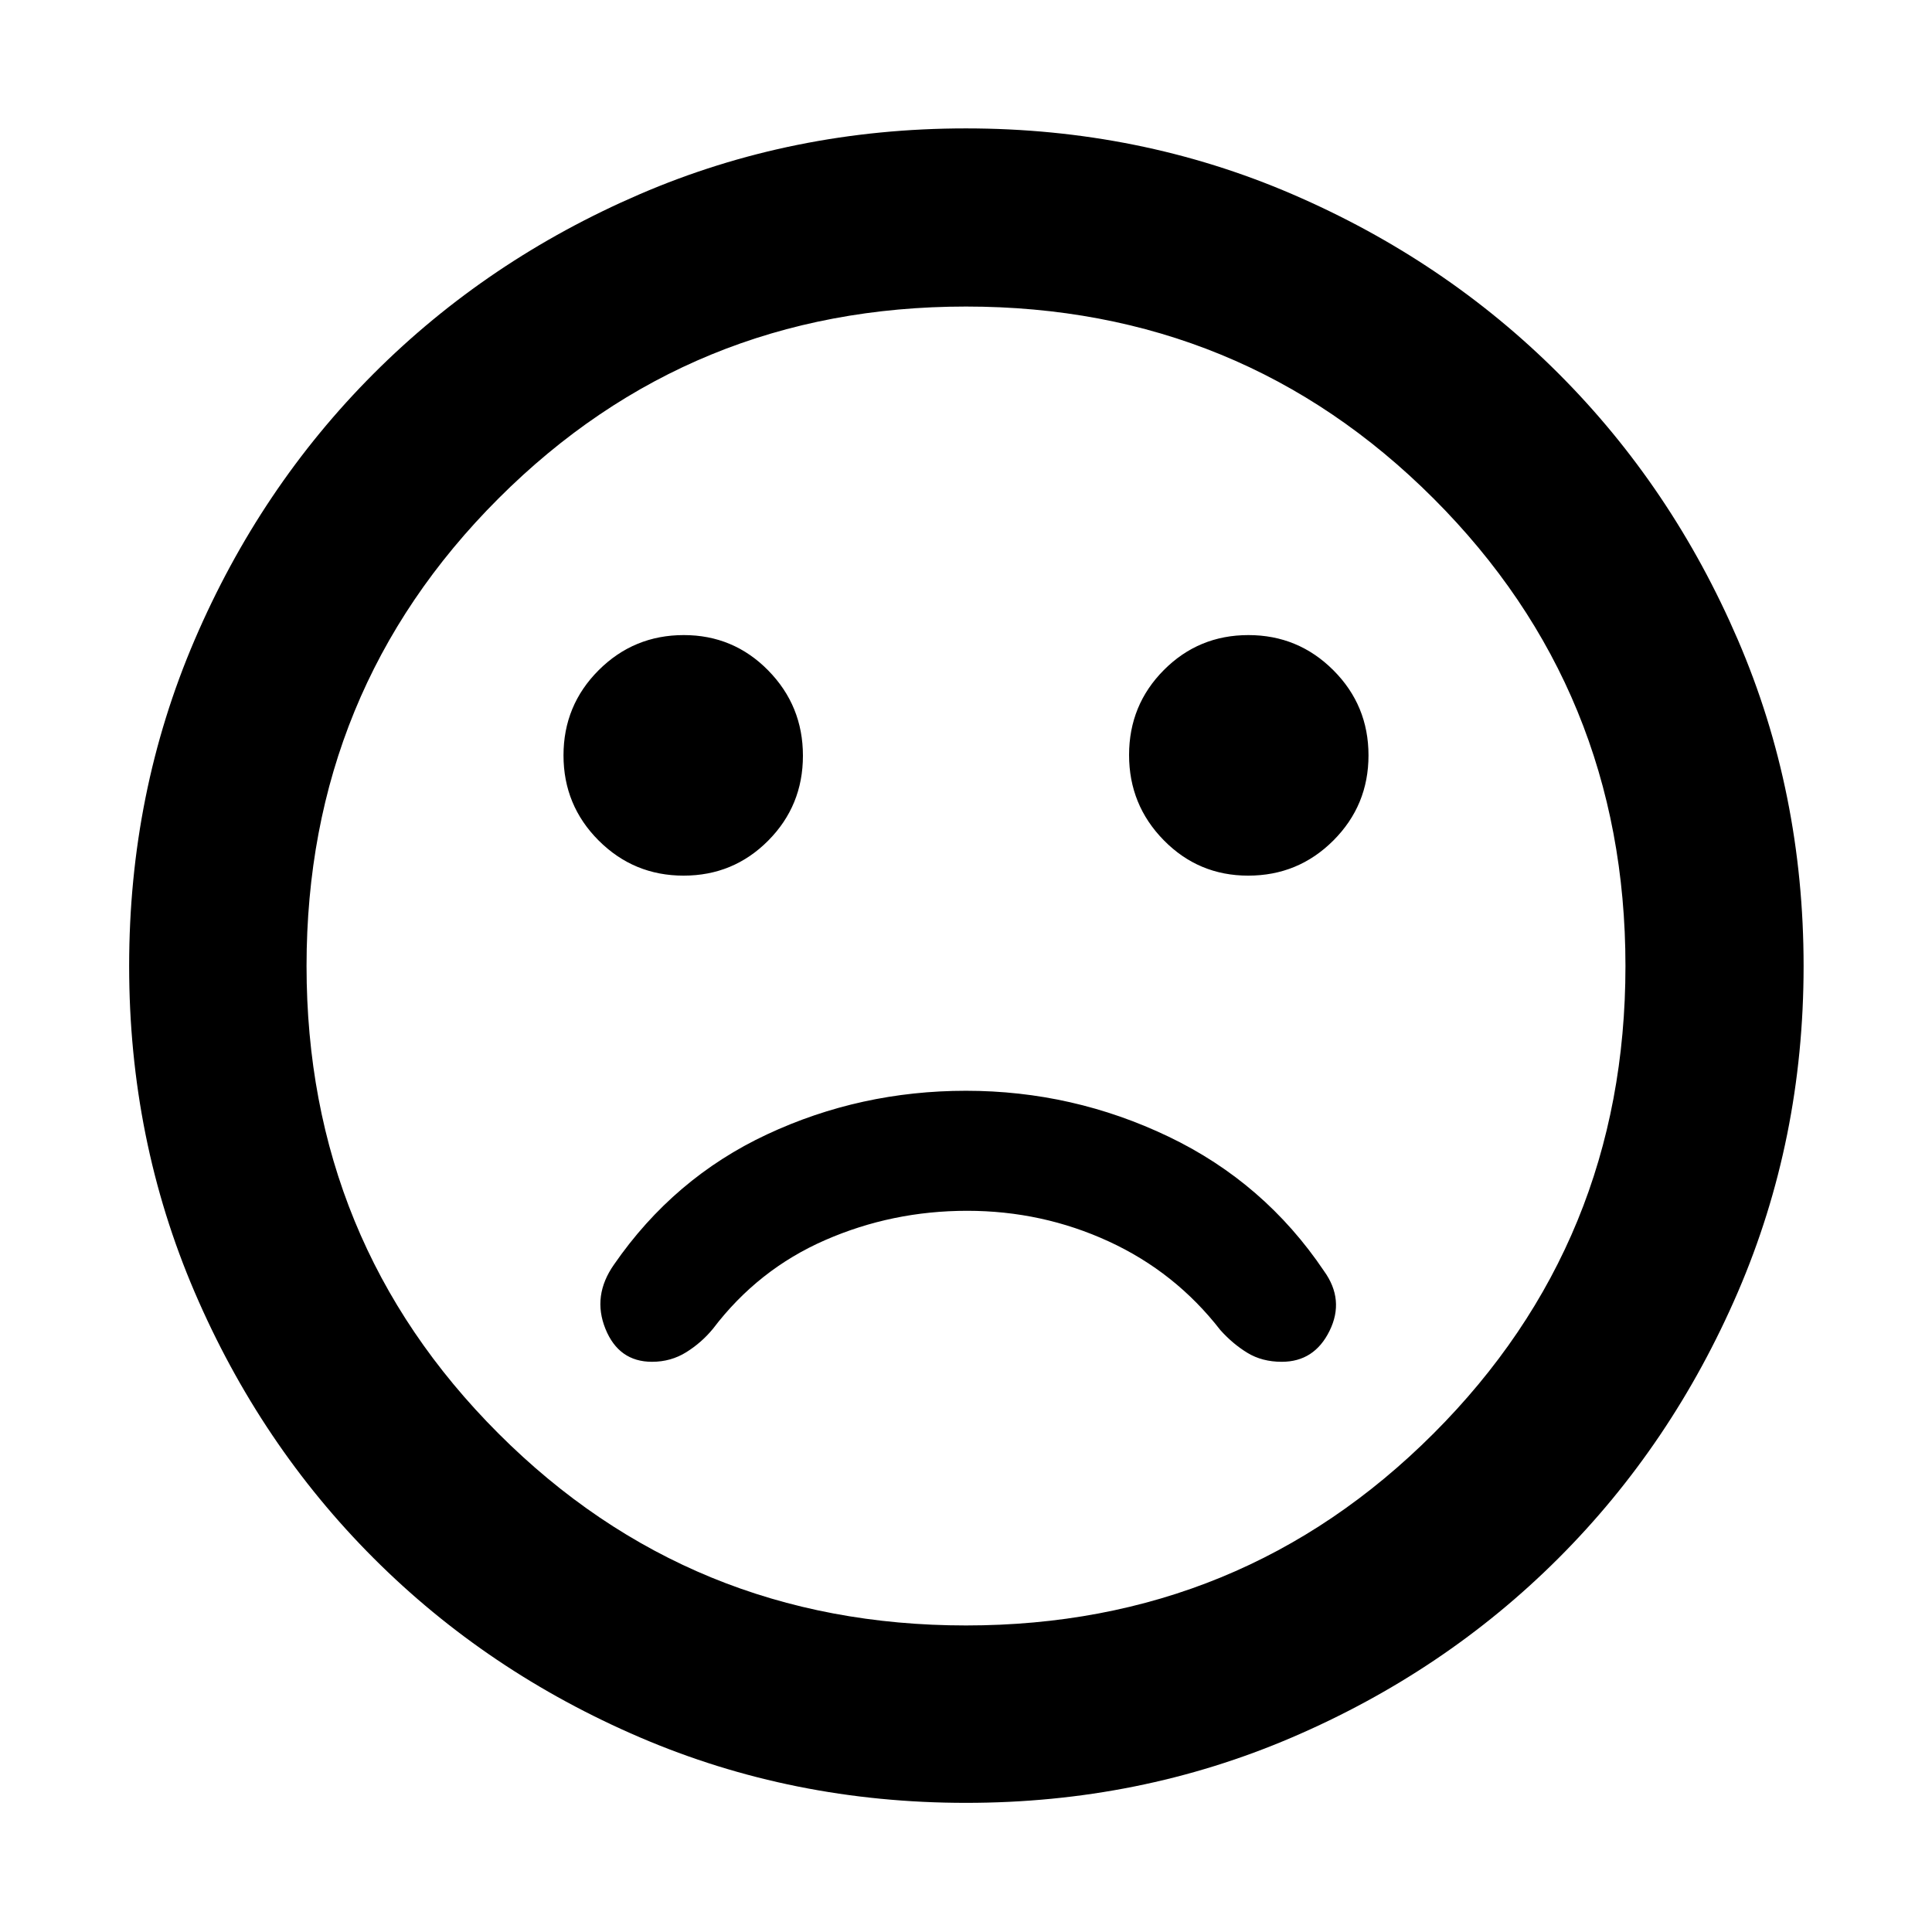 <svg xmlns="http://www.w3.org/2000/svg" height="40" viewBox="0 -960 960 960" width="40"><path d="M480-418q-52.53 0-98.87 21.67-46.34 21.68-76.04 64.69-10.89 15.51-4.26 31.91 6.62 16.4 23.16 16.4 9.39 0 17.03-4.78 7.63-4.77 13.28-11.67 22.39-29.47 55.72-44.02 33.32-14.56 70.57-14.56 37.24 0 70.33 15.22 33.09 15.23 55.44 44.02 6.18 6.9 13.47 11.34 7.29 4.45 17.08 4.45 16.18 0 23.74-15.39 7.57-15.38-2.75-29.7-29.57-43.93-77.17-66.75Q533.12-418 480-418Zm140.23-106.9q24.84 0 42.31-17.46Q680-559.83 680-584.67q0-24.84-17.46-42.3-17.47-17.46-42.21-17.46-24.75 0-42.03 17.38-17.27 17.38-17.27 42.21 0 24.83 17.27 42.38 17.26 17.56 41.93 17.56Zm-280.56 0q24.75 0 42.03-17.38 17.27-17.38 17.27-42.21 0-24.83-17.27-42.39-17.26-17.55-41.93-17.55-24.84 0-42.31 17.46Q280-609.51 280-584.67q0 24.84 17.46 42.31 17.47 17.46 42.21 17.46ZM480-64.17q-86.2 0-162.03-32.54T185.7-185.7q-56.45-56.44-88.99-132.27Q64.17-393.79 64.17-480q0-86.2 32.54-162.03t88.93-132.29q56.39-56.47 132.24-89.18 75.84-32.7 162.08-32.7 86.24 0 162.11 32.67 75.87 32.68 132.32 89.1 56.44 56.42 89.13 132.3 32.68 75.89 32.68 162.18 0 86.26-32.7 162.08-32.71 75.82-89.18 132.22-56.46 56.4-132.29 88.94Q566.21-64.17 480-64.17ZM480-480Zm0 327.68q136.95 0 232.31-95.37 95.37-95.36 95.37-232.31t-95.37-232.31Q616.95-807.68 480-807.68t-232.31 95.37Q152.32-616.95 152.32-480t95.37 232.31q95.36 95.37 232.31 95.37Z"/></svg>